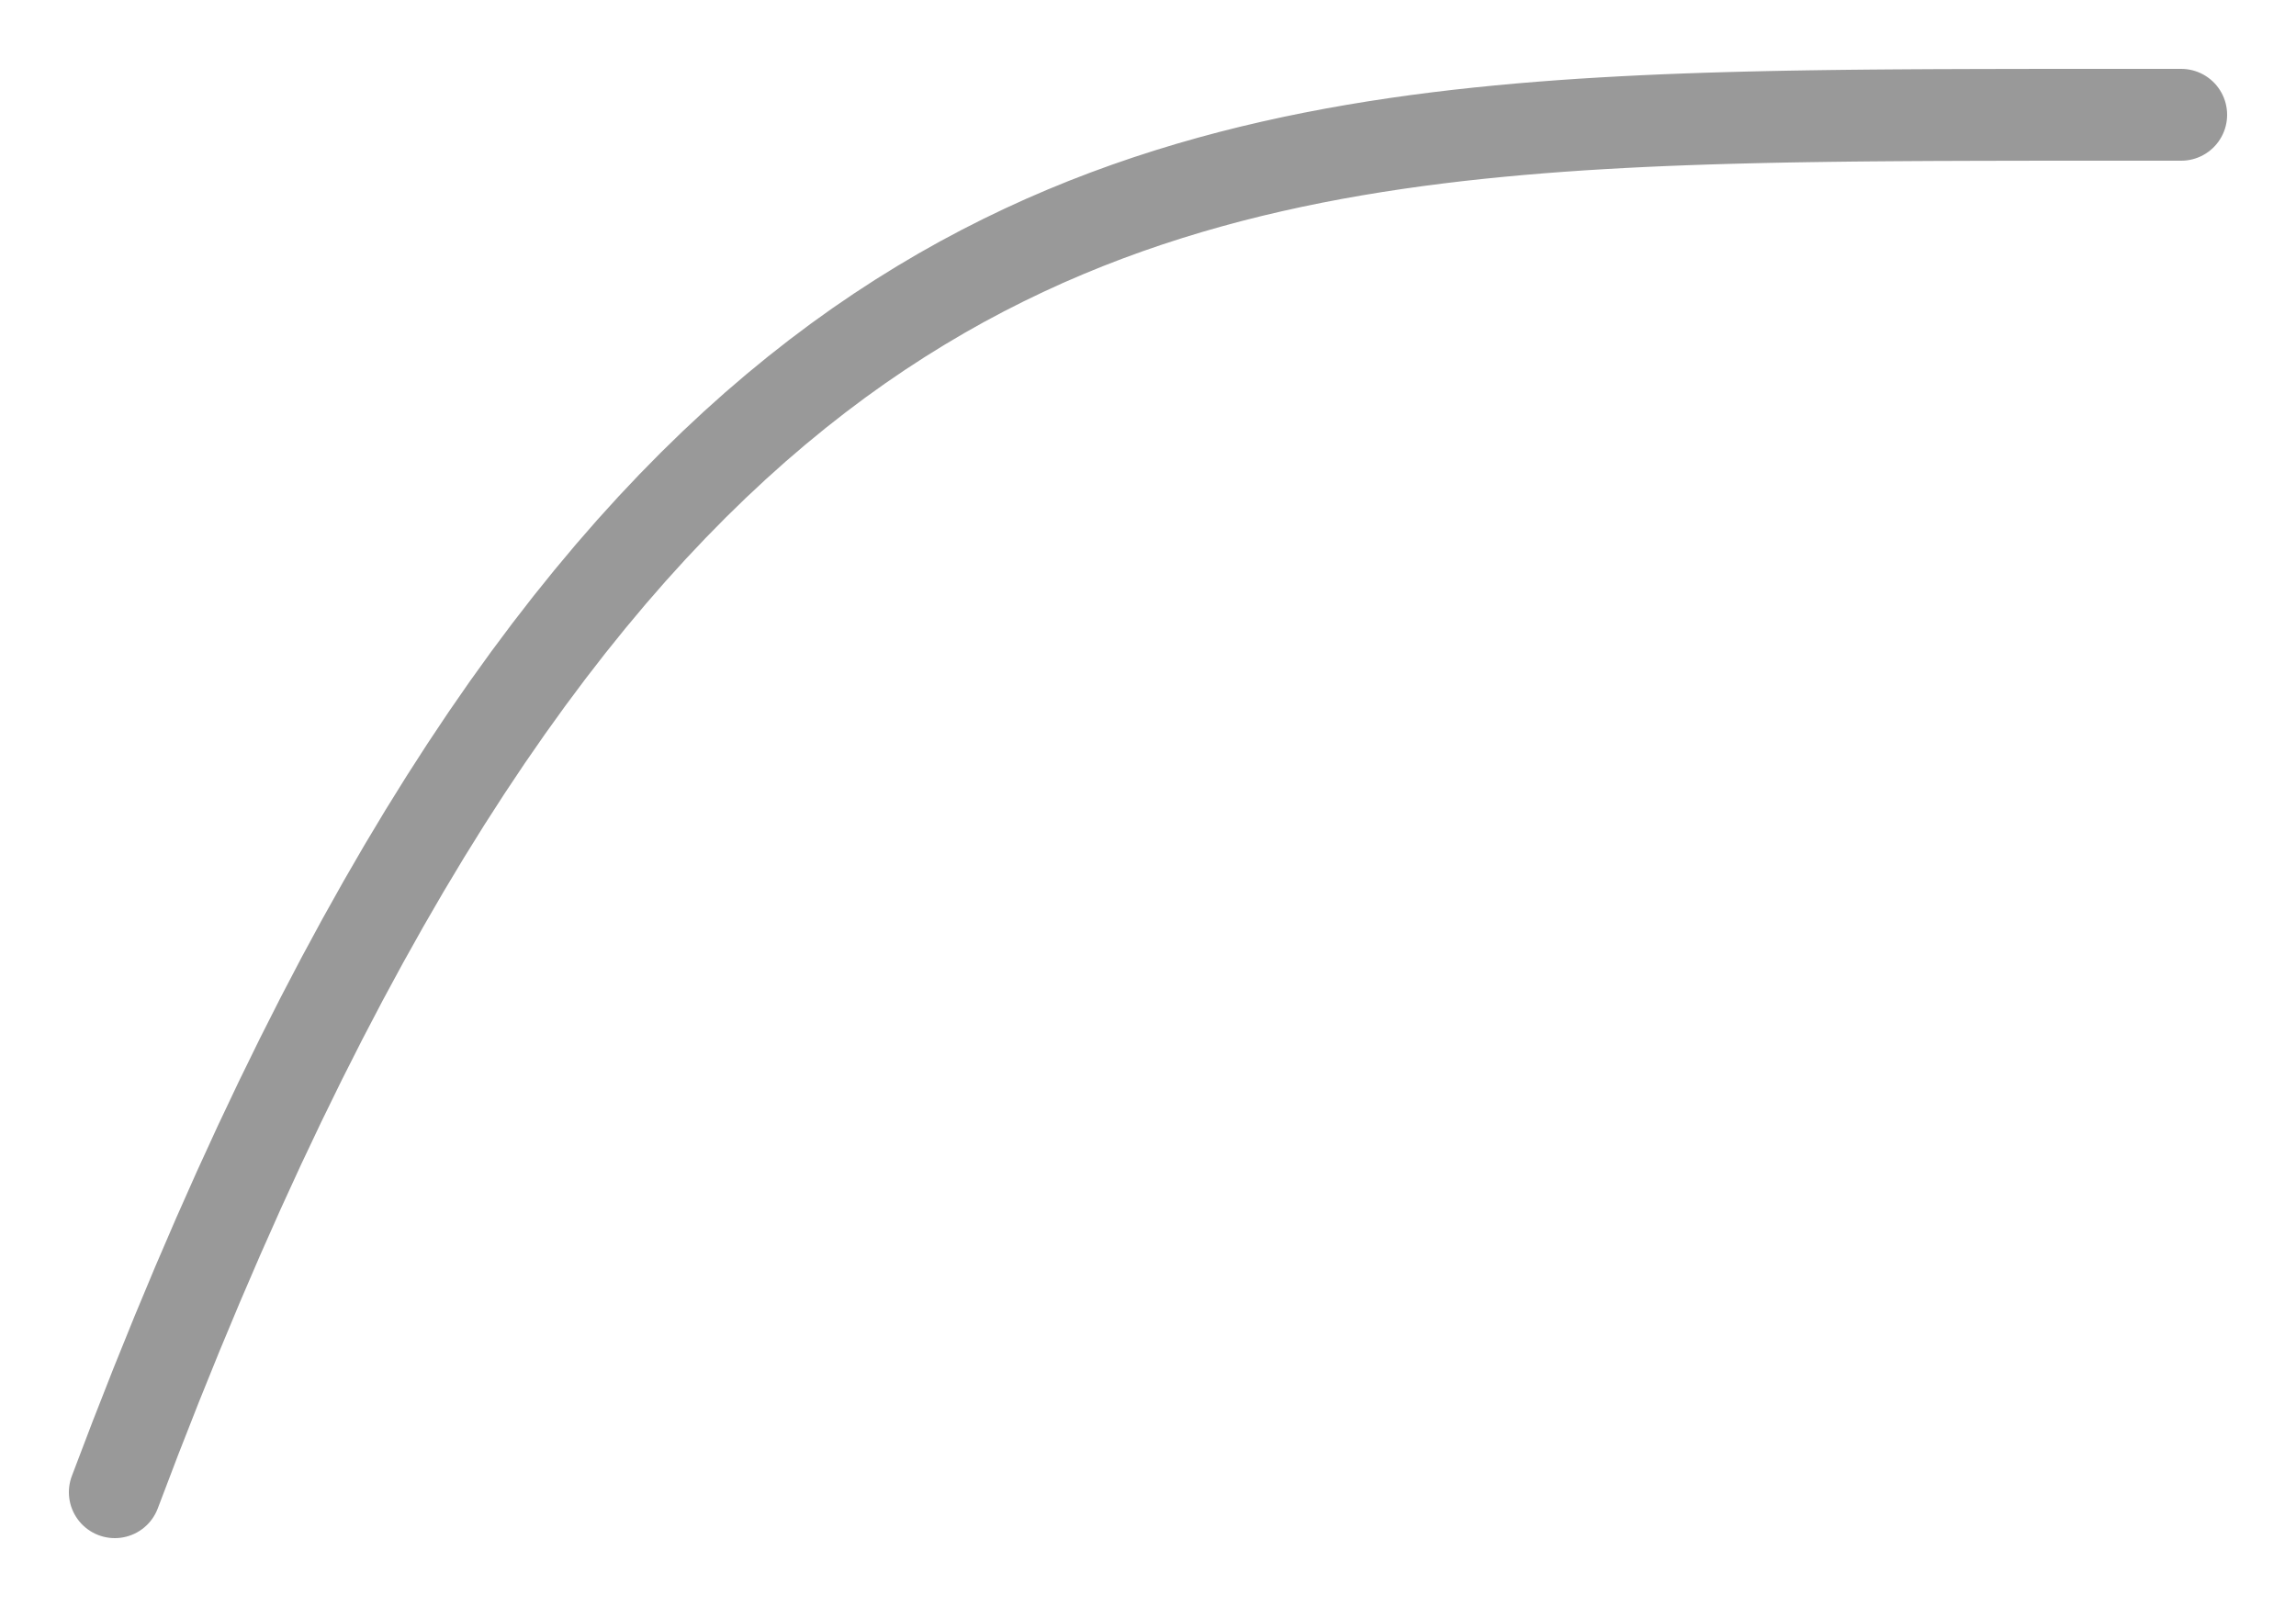 <svg width="100" height="70" xmlns="http://www.w3.org/2000/svg"><polyline fill="none" stroke="#999" stroke-width="4" stroke-linecap="round" points="5,65 5.9,62.636 6.8,60.342 7.7,58.118 8.6,55.961 9.5,53.87 10.4,51.845 11.3,49.883 12.2,47.984 13.1,46.145 14,44.366 14.9,42.645 15.8,40.982 16.7,39.374 17.6,37.82 18.5,36.32 19.4,34.872 20.3,33.475 21.2,32.127 22.1,30.828 23,29.576 23.9,28.37 24.8,27.209 25.7,26.092 26.6,25.017 27.5,23.984 28.4,22.992 29.3,22.039 30.2,21.124 31.1,20.247 32,19.406 32.9,18.6 33.8,17.829 34.7,17.091 35.6,16.385 36.5,15.71 37.4,15.066 38.3,14.452 39.2,13.866 40.1,13.308 41,12.776 41.9,12.27 42.8,11.79 43.7,11.334 44.6,10.901 45.5,10.49 46.4,10.102 47.3,9.734 48.2,9.387 49.1,9.059 50,8.75 50.9,8.459 51.8,8.185 52.7,7.928 53.6,7.686 54.5,7.46 55.4,7.249 56.3,7.051 57.2,6.867 58.1,6.695 59,6.536 59.9,6.388 60.8,6.251 61.7,6.124 62.6,6.008 63.5,5.9 64.4,5.802 65.3,5.712 66.2,5.629 67.1,5.554 68,5.486 68.9,5.424 69.8,5.369 70.7,5.319 71.6,5.274 72.5,5.234 73.4,5.199 74.3,5.168 75.2,5.141 76.1,5.117 77,5.096 77.9,5.078 78.8,5.063 79.7,5.05 80.6,5.039 81.5,5.03 82.4,5.023 83.3,5.017 84.2,5.012 85.1,5.009 86,5.006 86.9,5.004 87.8,5.002 88.7,5.001 89.6,5.001 90.5,5 91.4,5 92.3,5 93.2,5 94.1,5 95,5 "/>
</svg>